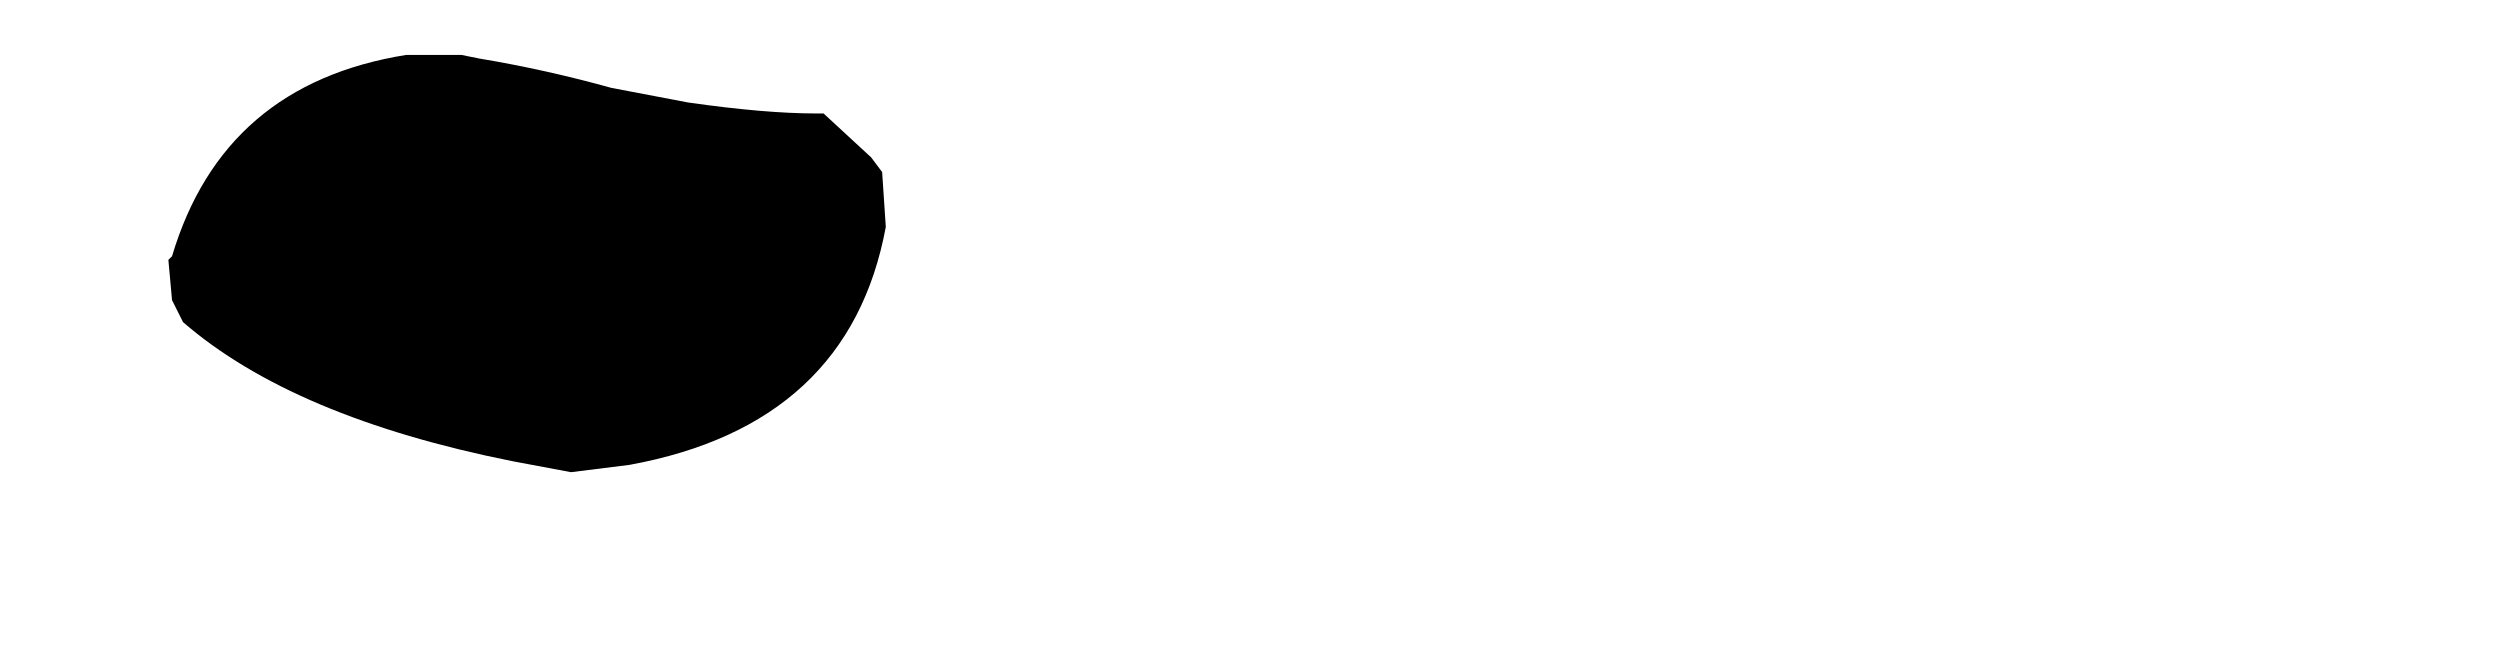 <?xml version="1.0" encoding="UTF-8" standalone="no"?>
<svg xmlns:ffdec="https://www.free-decompiler.com/flash" xmlns:xlink="http://www.w3.org/1999/xlink" ffdec:objectType="frame" height="9.05px" width="34.15px" xmlns="http://www.w3.org/2000/svg">
  <g transform="matrix(1.0, 0.0, 0.0, 1.0, 16.2, 5.05)">
    <use ffdec:characterId="8" height="9.0" transform="matrix(1.0, 0.0, 0.0, 1.0, -16.2, -5.05)" width="34.15" xlink:href="#morphshape0"/>
  </g>
  <defs>
    <g id="morphshape0" transform="matrix(1.0, 0.0, 0.0, 1.0, 16.2, 5.05)">
      <path d="M-13.9 -1.5 L-13.85 -0.95 -13.7 -0.65 Q-12.2 0.65 -9.2 1.25 L-8.4 1.4 -7.6 1.3 Q-4.6 0.75 -4.1 -1.95 L-4.15 -2.7 -4.3 -2.9 -4.95 -3.5 -5.05 -3.5 Q-5.75 -3.5 -6.8 -3.65 L-7.85 -3.85 Q-8.75 -4.1 -9.65 -4.25 L-9.9 -4.3 -10.65 -4.3 Q-13.15 -3.9 -13.85 -1.55" fill="#000000" fill-rule="evenodd" stroke="none"/>
      <path d="M-13.85 -1.55 Q-13.15 -3.9 -10.65 -4.3 L-9.9 -4.3 -9.65 -4.25 Q-8.75 -4.1 -7.85 -3.85 L-6.8 -3.65 Q-5.75 -3.5 -5.05 -3.5 L-4.95 -3.5 -4.3 -2.9 -4.15 -2.7 -4.1 -1.95 Q-4.6 0.75 -7.6 1.3 L-8.4 1.4 -9.2 1.25 Q-12.2 0.65 -13.7 -0.65 L-13.85 -0.95 -13.9 -1.5" ffdec:has-small-stroke="true" ffdec:original-stroke-width="0.0" fill="none" stroke="#000000" stroke-linecap="round" stroke-linejoin="round" stroke-opacity="0.0" stroke-width="1.0"/>
    </g>
  </defs>
</svg>
